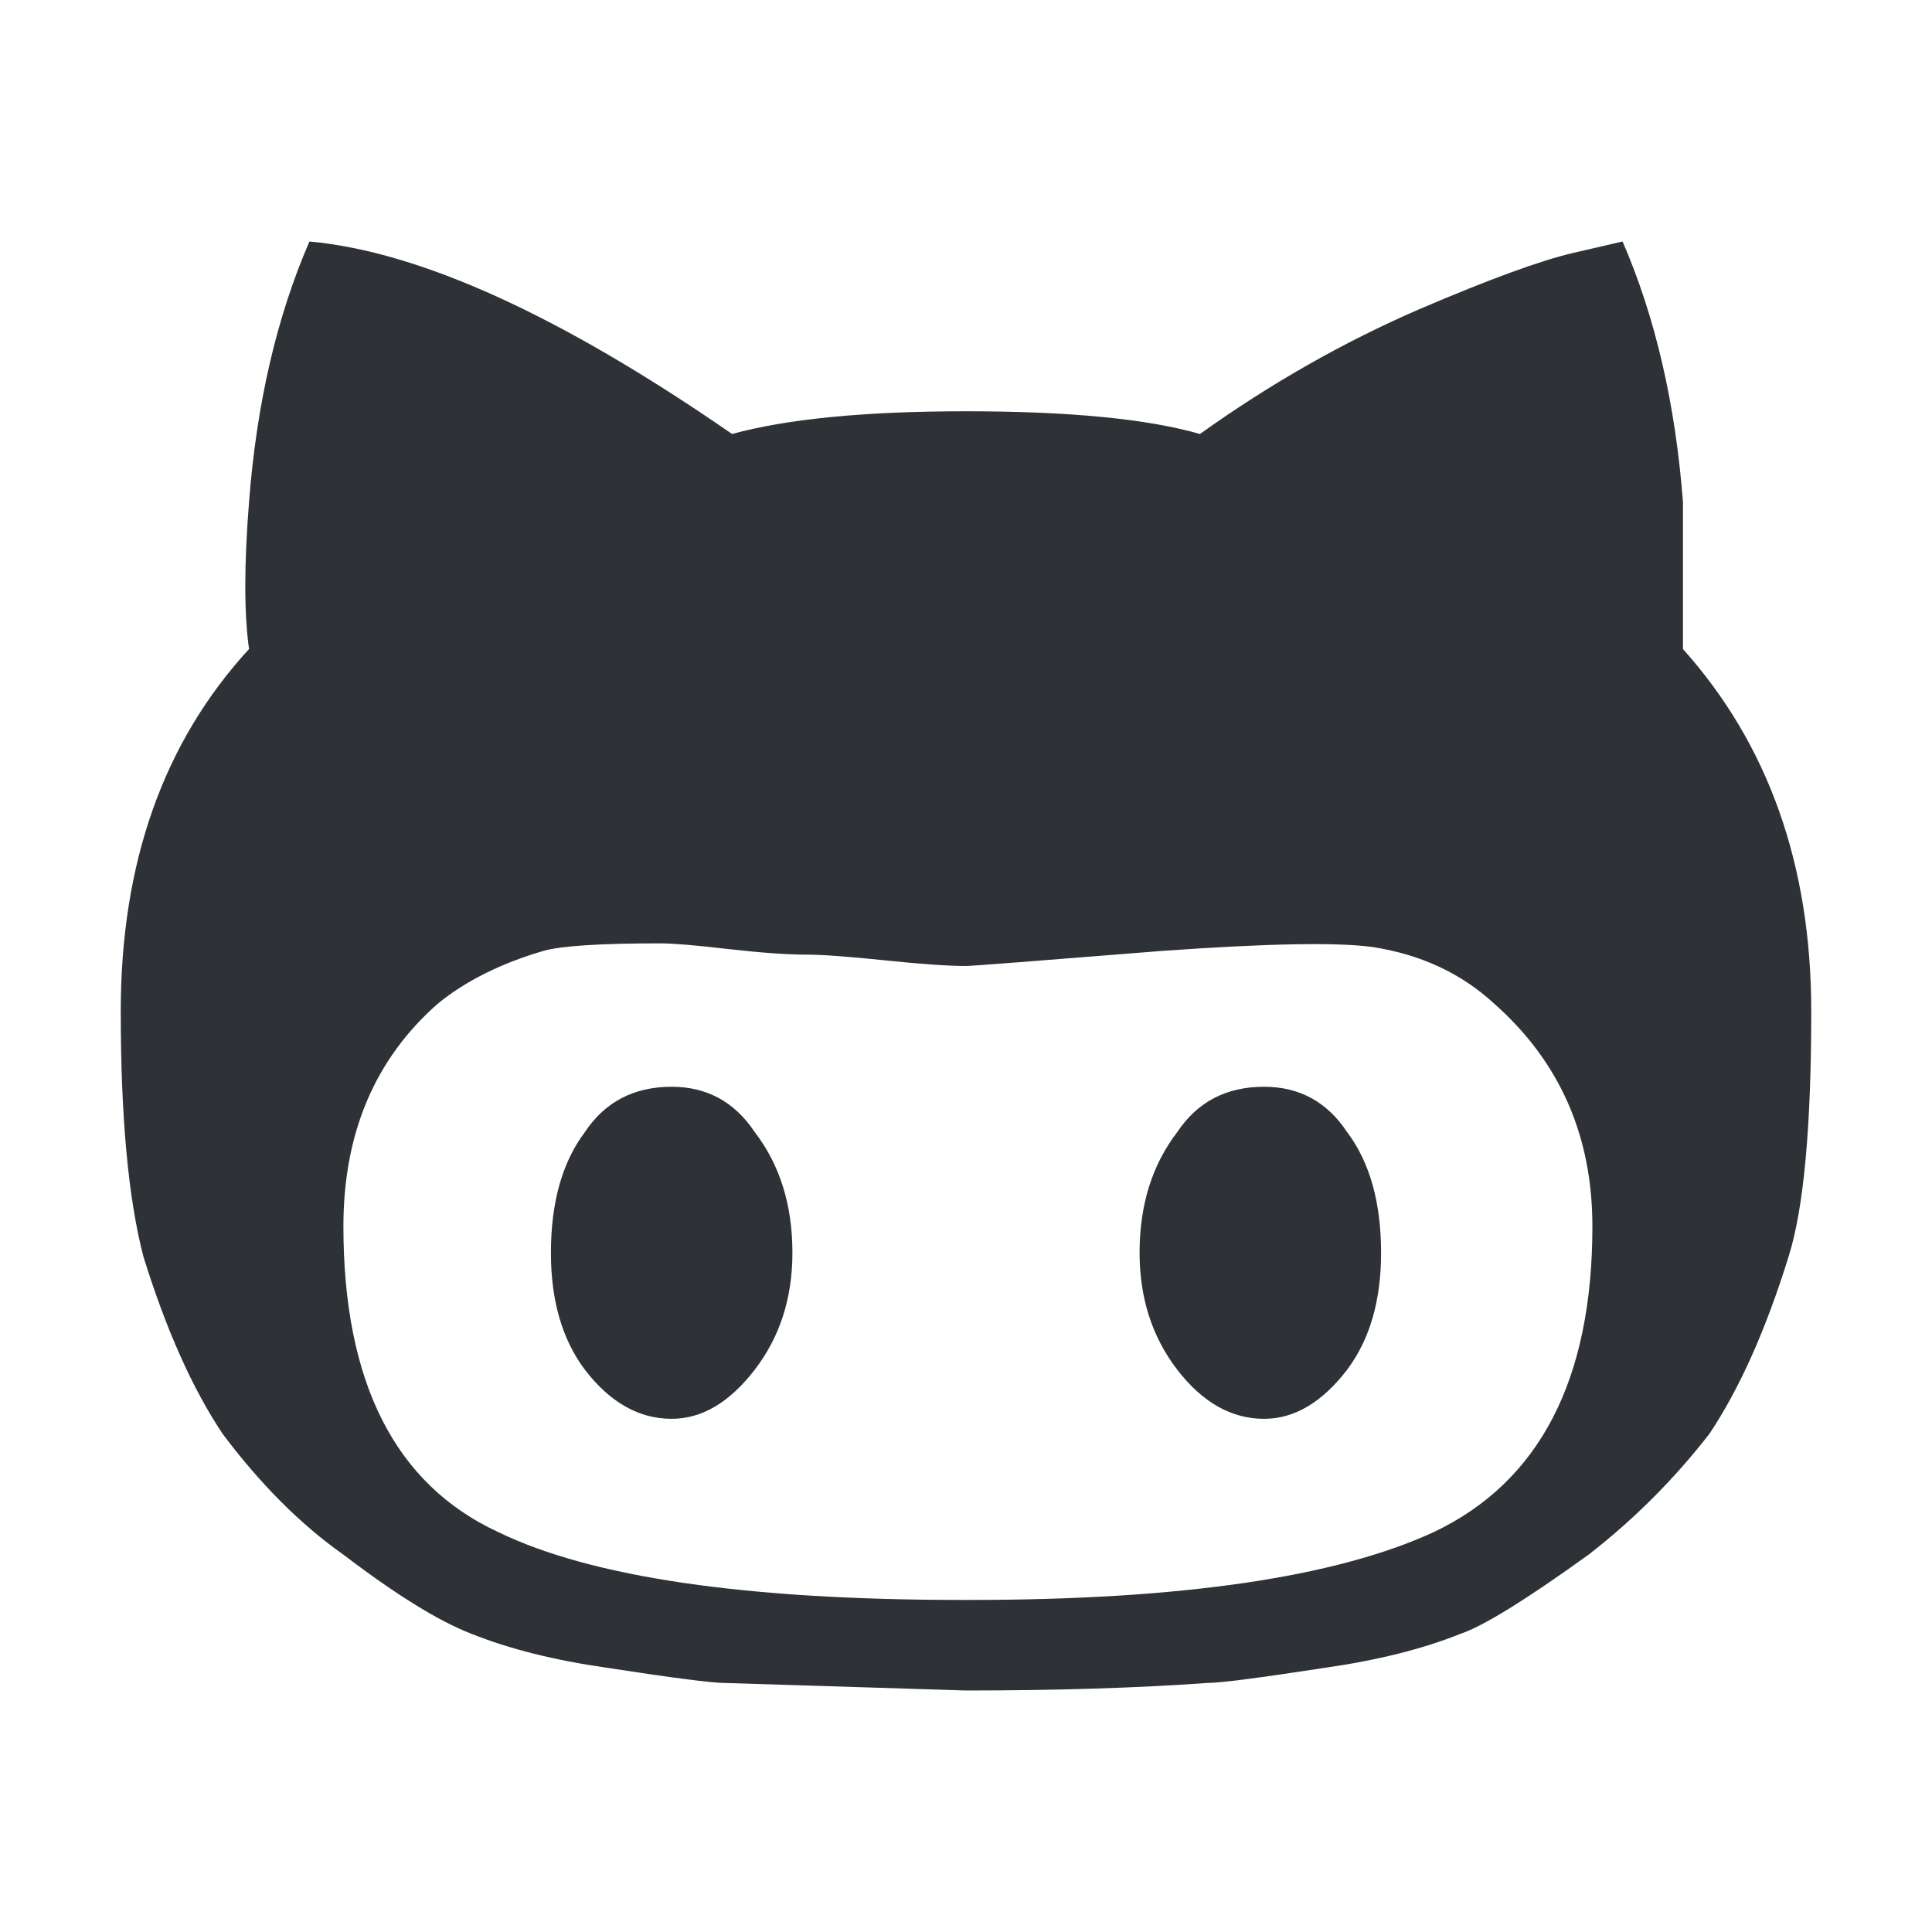 <?xml version="1.0" encoding="UTF-8"?>
<svg width="32px" height="32px" viewBox="0 0 32 32" version="1.1" xmlns="http://www.w3.org/2000/svg" xmlns:xlink="http://www.w3.org/1999/xlink">
    <!-- Generator: Sketch 63.1 (92452) - https://sketch.com -->
    <title>Icons/ion-logo-octocat</title>
    <desc>Created with Sketch.</desc>
    <g id="Icons/ion-logo-octocat" stroke="none" stroke-width="1" fill="none" fill-rule="evenodd" fill-opacity="0.9">
        <path d="M11.125,18 C11.708,18 12.167,18.25 12.5,18.75 C12.917,19.292 13.125,19.958 13.125,20.75 C13.125,21.5 12.917,22.146 12.5,22.688 C12.083,23.229 11.625,23.5 11.125,23.5 C10.583,23.5 10.104,23.229 9.688,22.688 C9.312,22.187 9.125,21.542 9.125,20.75 C9.125,19.917 9.312,19.25 9.688,18.75 C10.021,18.25 10.5,18 11.125,18 Z M20.938,18 C21.521,18 21.979,18.25 22.312,18.75 C22.688,19.25 22.875,19.917 22.875,20.75 C22.875,21.542 22.688,22.187 22.312,22.688 C21.896,23.229 21.438,23.5 20.938,23.5 C20.396,23.5 19.917,23.229 19.5,22.688 C19.083,22.146 18.875,21.5 18.875,20.75 C18.875,19.958 19.083,19.292 19.5,18.75 C19.833,18.25 20.312,18 20.938,18 Z M27.875,10.75 C29.292,12.333 30,14.333 30,16.75 C30,18.667 29.875,20.021 29.625,20.812 C29.25,22.021 28.813,23 28.312,23.75 C27.729,24.5 27.063,25.167 26.312,25.75 C25.271,26.5 24.563,26.937 24.188,27.062 C23.562,27.313 22.813,27.5 21.938,27.625 C20.854,27.792 20.208,27.875 20,27.875 C18.833,27.958 17.5,28 16,28 L12,27.875 C11.792,27.875 11.146,27.792 10.062,27.625 C9.187,27.5 8.438,27.313 7.812,27.062 C7.271,26.854 6.563,26.417 5.688,25.75 C4.979,25.25 4.313,24.583 3.688,23.75 C3.187,23 2.75,22.021 2.375,20.812 C2.125,19.854 2,18.5 2,16.75 C2,14.292 2.708,12.292 4.125,10.75 C4.042,10.167 4.042,9.354 4.125,8.312 C4.25,6.687 4.583,5.25 5.125,4 C6.958,4.167 9.292,5.229 12.125,7.188 C13.042,6.937 14.333,6.812 16,6.812 C17.708,6.812 19,6.937 19.875,7.188 C21.042,6.354 22.25,5.667 23.5,5.125 C24.667,4.625 25.521,4.313 26.062,4.188 L26.875,4 C27.417,5.25 27.75,6.687 27.875,8.312 L27.875,10.75 Z M23.75,25.375 C25.5,24.542 26.375,22.854 26.375,20.312 C26.375,18.812 25.833,17.583 24.75,16.625 C24.208,16.125 23.542,15.813 22.75,15.688 C22.167,15.604 21,15.625 19.25,15.75 C17.167,15.917 16.083,16 16,16 C15.708,16 15.26,15.969 14.656,15.906 C14.052,15.844 13.625,15.812 13.375,15.812 C13.042,15.812 12.604,15.781 12.062,15.719 C11.521,15.656 11.146,15.625 10.938,15.625 C9.937,15.625 9.292,15.667 9,15.75 C8.292,15.958 7.708,16.25 7.25,16.625 C6.208,17.542 5.688,18.771 5.688,20.312 C5.688,22.896 6.542,24.583 8.25,25.375 C9.792,26.125 12.354,26.5 15.938,26.5 L16.062,26.5 C19.563,26.5 22.125,26.125 23.75,25.375 Z" id="↳-🎨-Fill" fill="#181C21"></path>
    </g>
</svg>